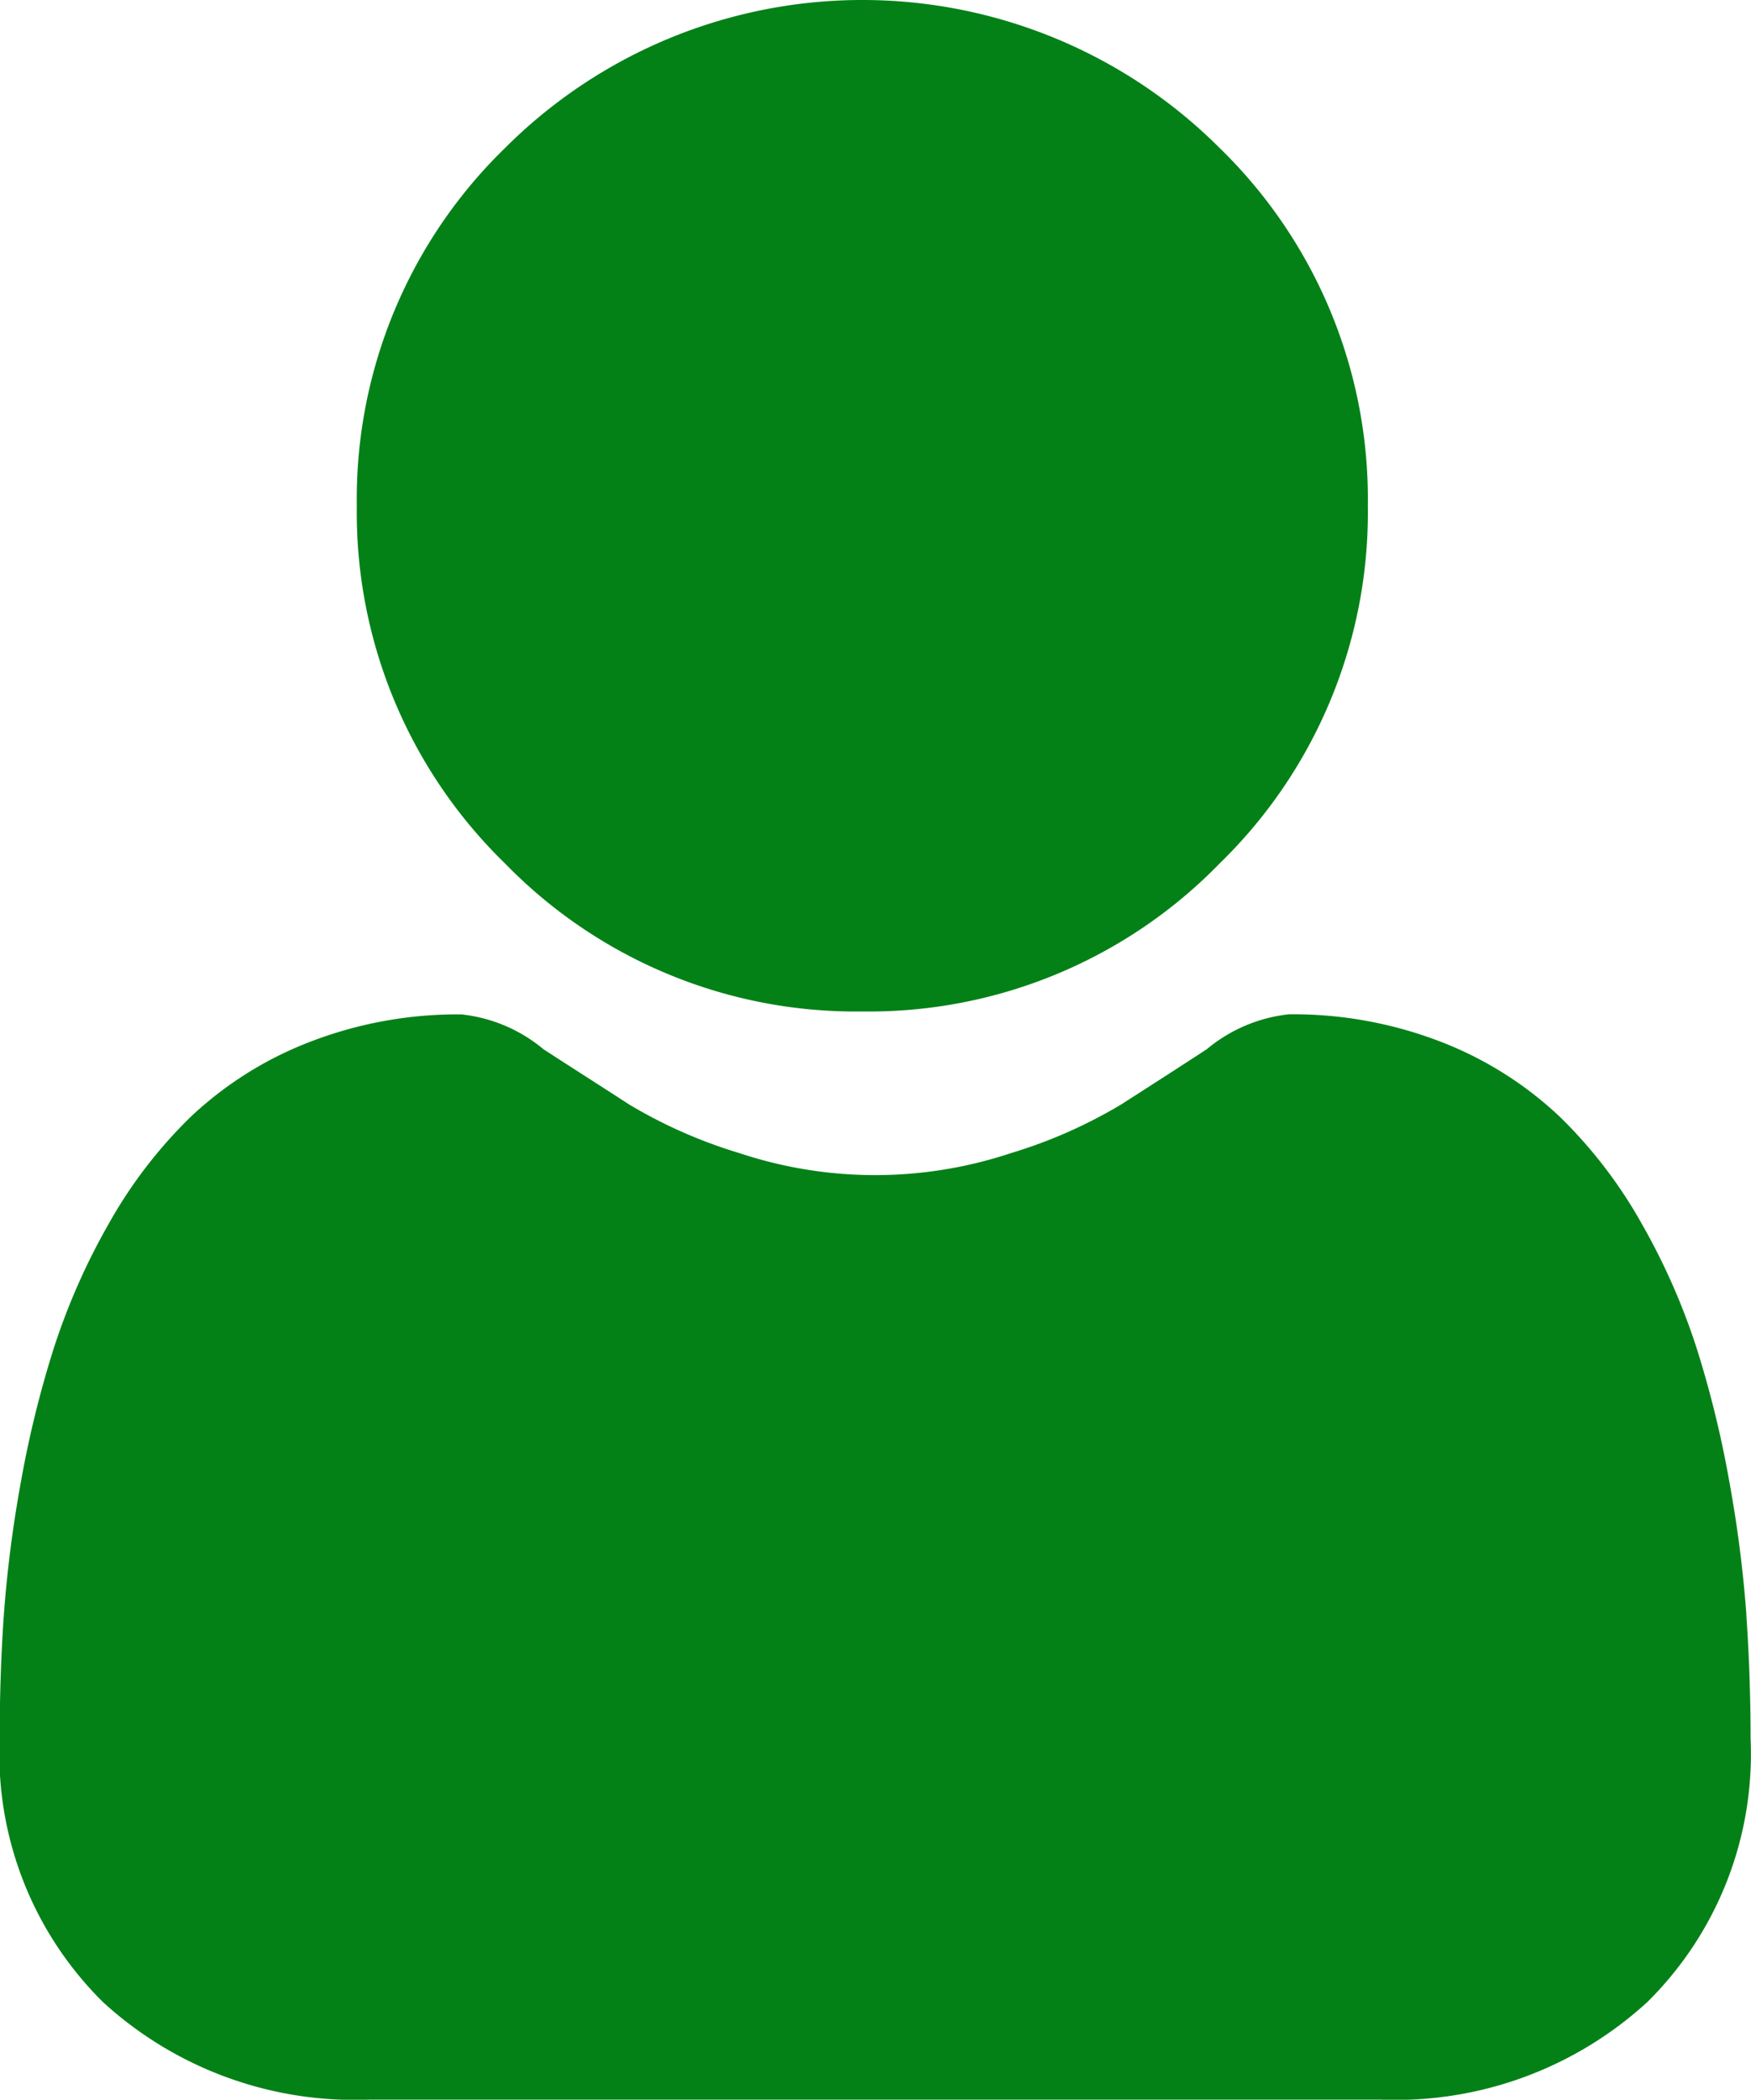 <svg id="user" xmlns="http://www.w3.org/2000/svg" width="16.744" height="20.07" viewBox="0 0 16.744 20.07">
  <path id="Path_10285" data-name="Path 10285" d="M91.866,9.668a4.677,4.677,0,0,0,3.418-1.416A4.677,4.677,0,0,0,96.7,4.834a4.678,4.678,0,0,0-1.416-3.418,4.833,4.833,0,0,0-6.836,0,4.677,4.677,0,0,0-1.416,3.418,4.677,4.677,0,0,0,1.416,3.418A4.678,4.678,0,0,0,91.866,9.668Zm0,0" transform="translate(-83.62 0)" fill="#038117"/>
  <path id="Path_10286" data-name="Path 10286" d="M16.7,253.054a11.941,11.941,0,0,0-.163-1.268,9.991,9.991,0,0,0-.312-1.275,6.3,6.3,0,0,0-.524-1.189,4.487,4.487,0,0,0-.79-1.03,3.485,3.485,0,0,0-1.135-.713,3.924,3.924,0,0,0-1.449-.262,1.471,1.471,0,0,0-.786.333c-.235.154-.511.331-.818.528a4.689,4.689,0,0,1-1.059.467,4.112,4.112,0,0,1-2.59,0,4.679,4.679,0,0,1-1.058-.466c-.3-.195-.58-.372-.819-.528a1.469,1.469,0,0,0-.785-.333,3.919,3.919,0,0,0-1.449.263,3.482,3.482,0,0,0-1.136.713,4.488,4.488,0,0,0-.79,1.03,6.31,6.31,0,0,0-.524,1.189A10.016,10.016,0,0,0,.2,251.786a11.9,11.9,0,0,0-.163,1.269c-.027.384-.04.783-.04,1.185a3.333,3.333,0,0,0,.99,2.521,3.563,3.563,0,0,0,2.551.93H13.2a3.562,3.562,0,0,0,2.55-.93,3.331,3.331,0,0,0,.99-2.521c0-.4-.014-.8-.041-1.185Zm0,0" transform="translate(0 -237.622)" fill="#038117"/>
</svg>
